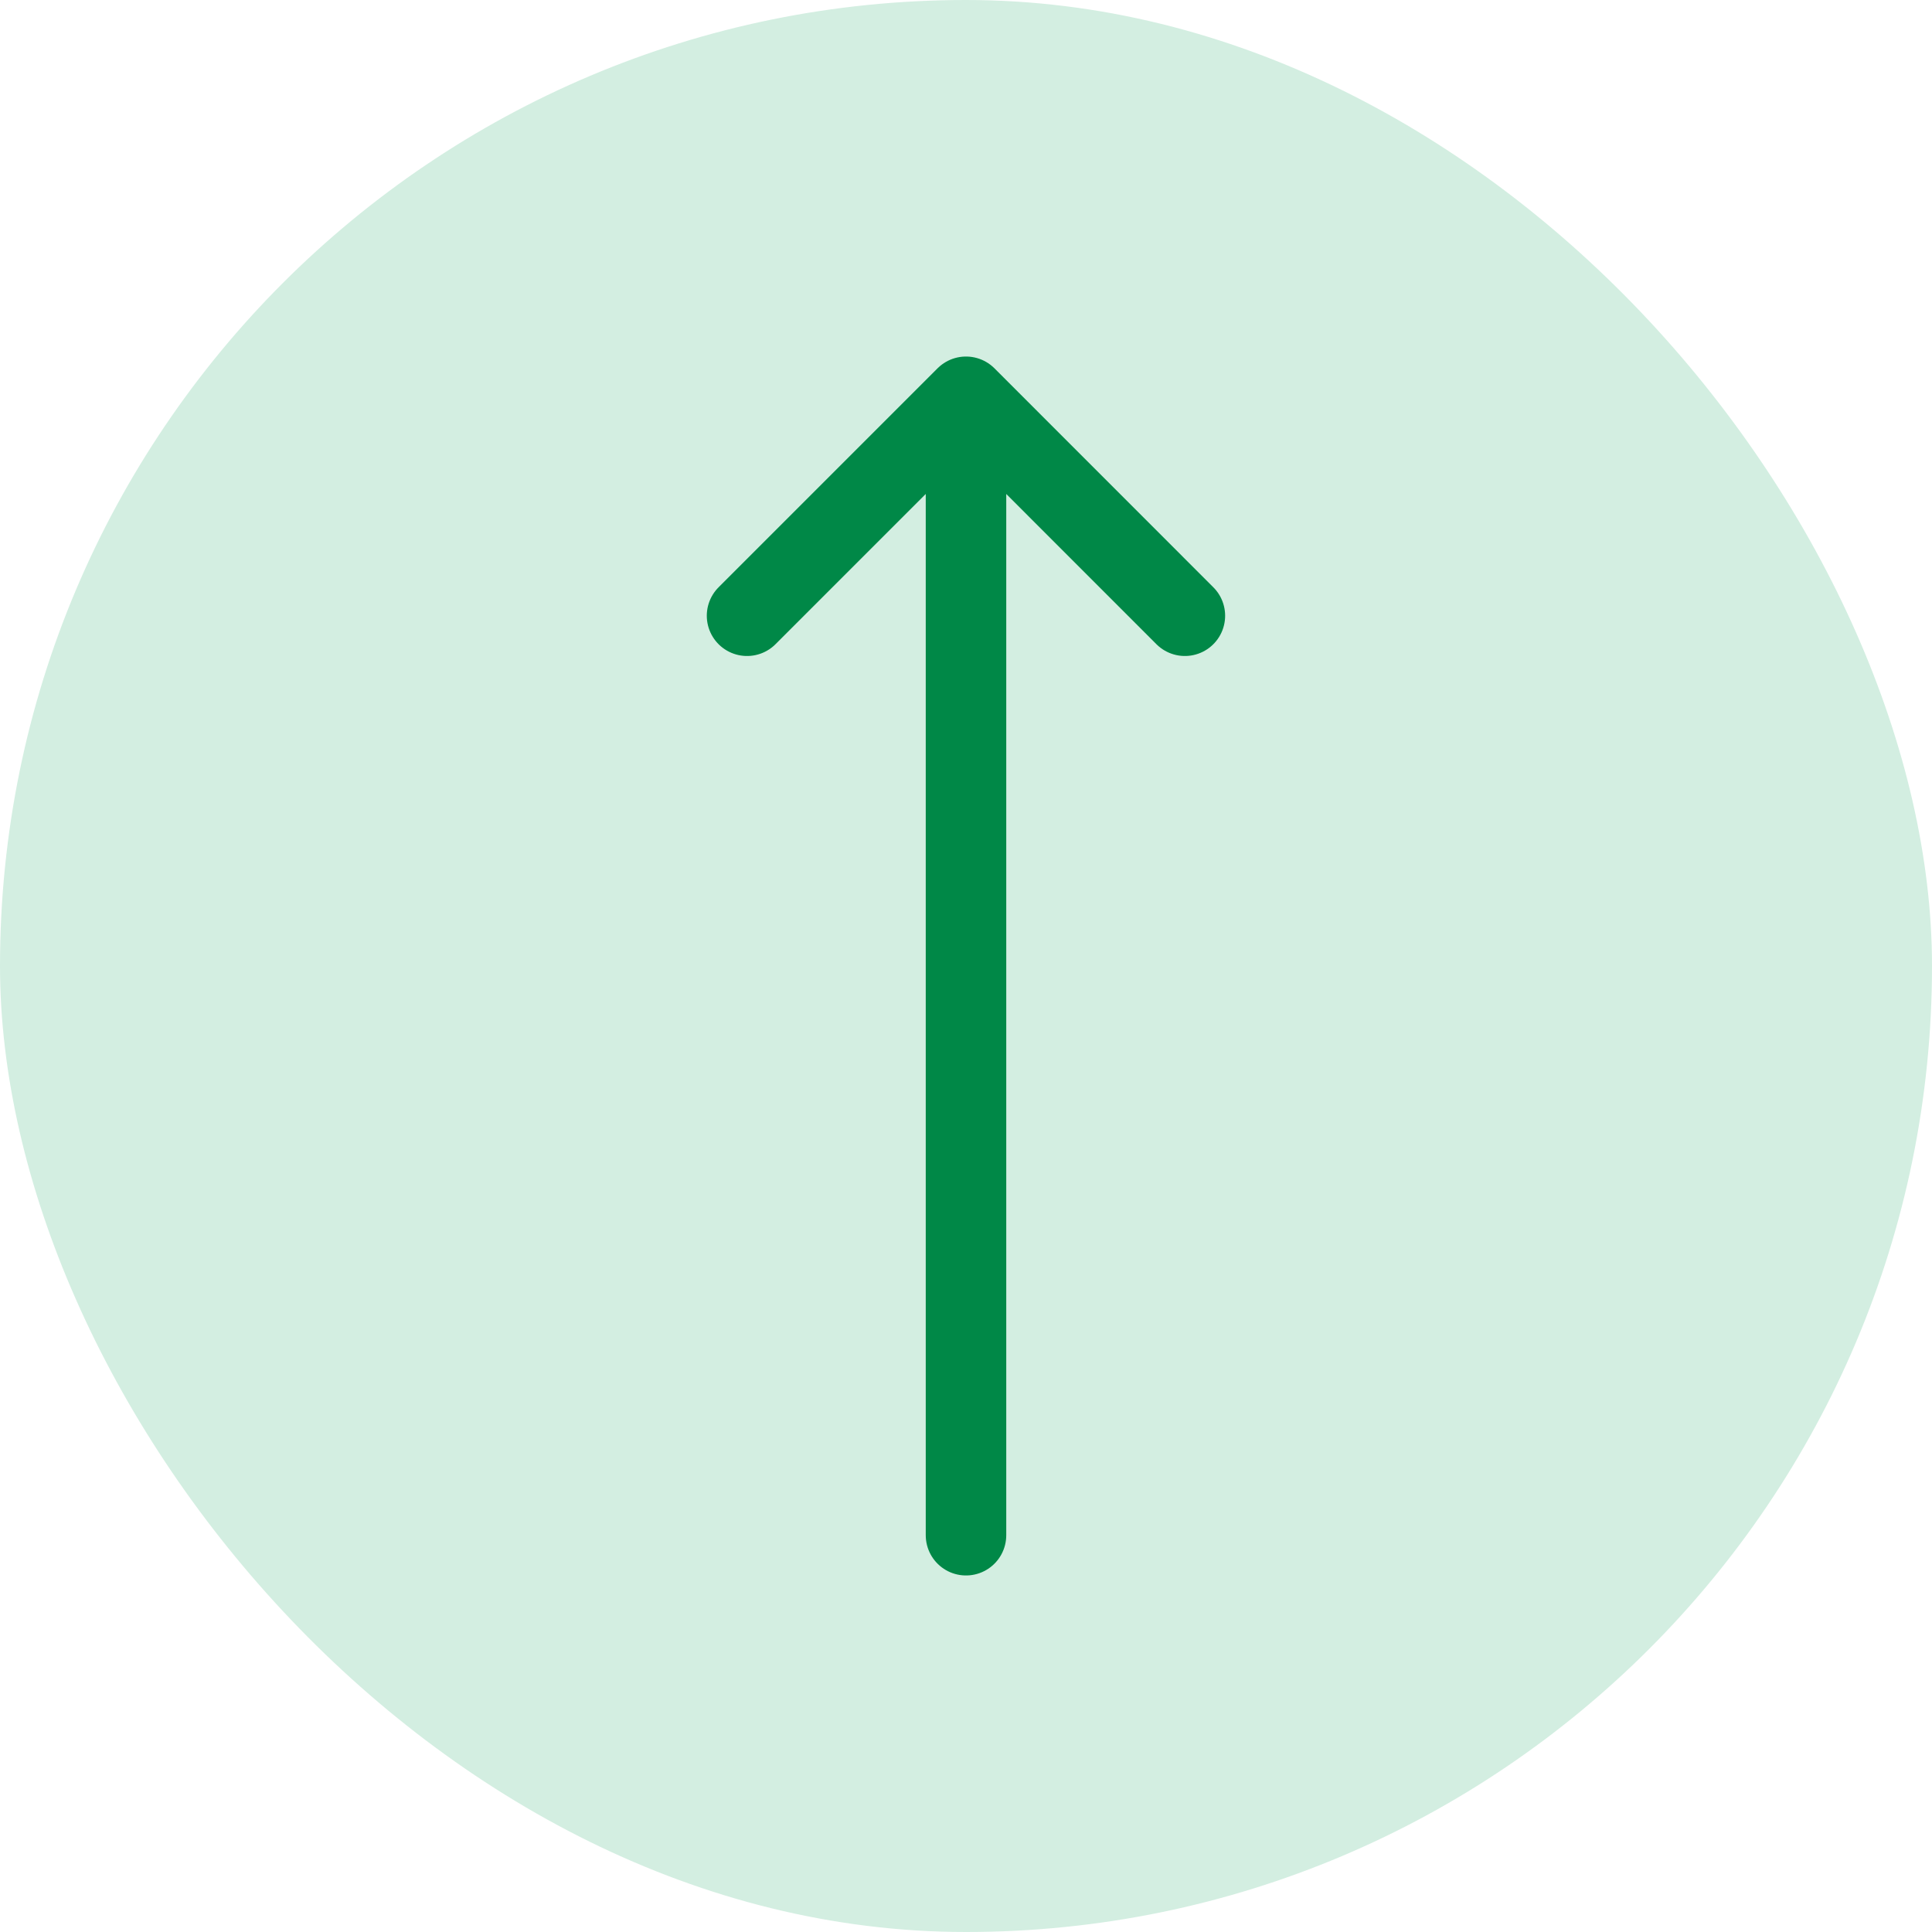 <svg width="24" height="24" viewBox="0 0 24 24" fill="none" xmlns="http://www.w3.org/2000/svg">
<rect width="24" height="24" rx="12" fill="#D3EEE1"/>
<path d="M12 19.071L12 4.929M12 4.929L9.28 7.649M12 4.929L14.719 7.649" stroke="#008847" stroke-linecap="round" stroke-linejoin="round"/>
</svg>
